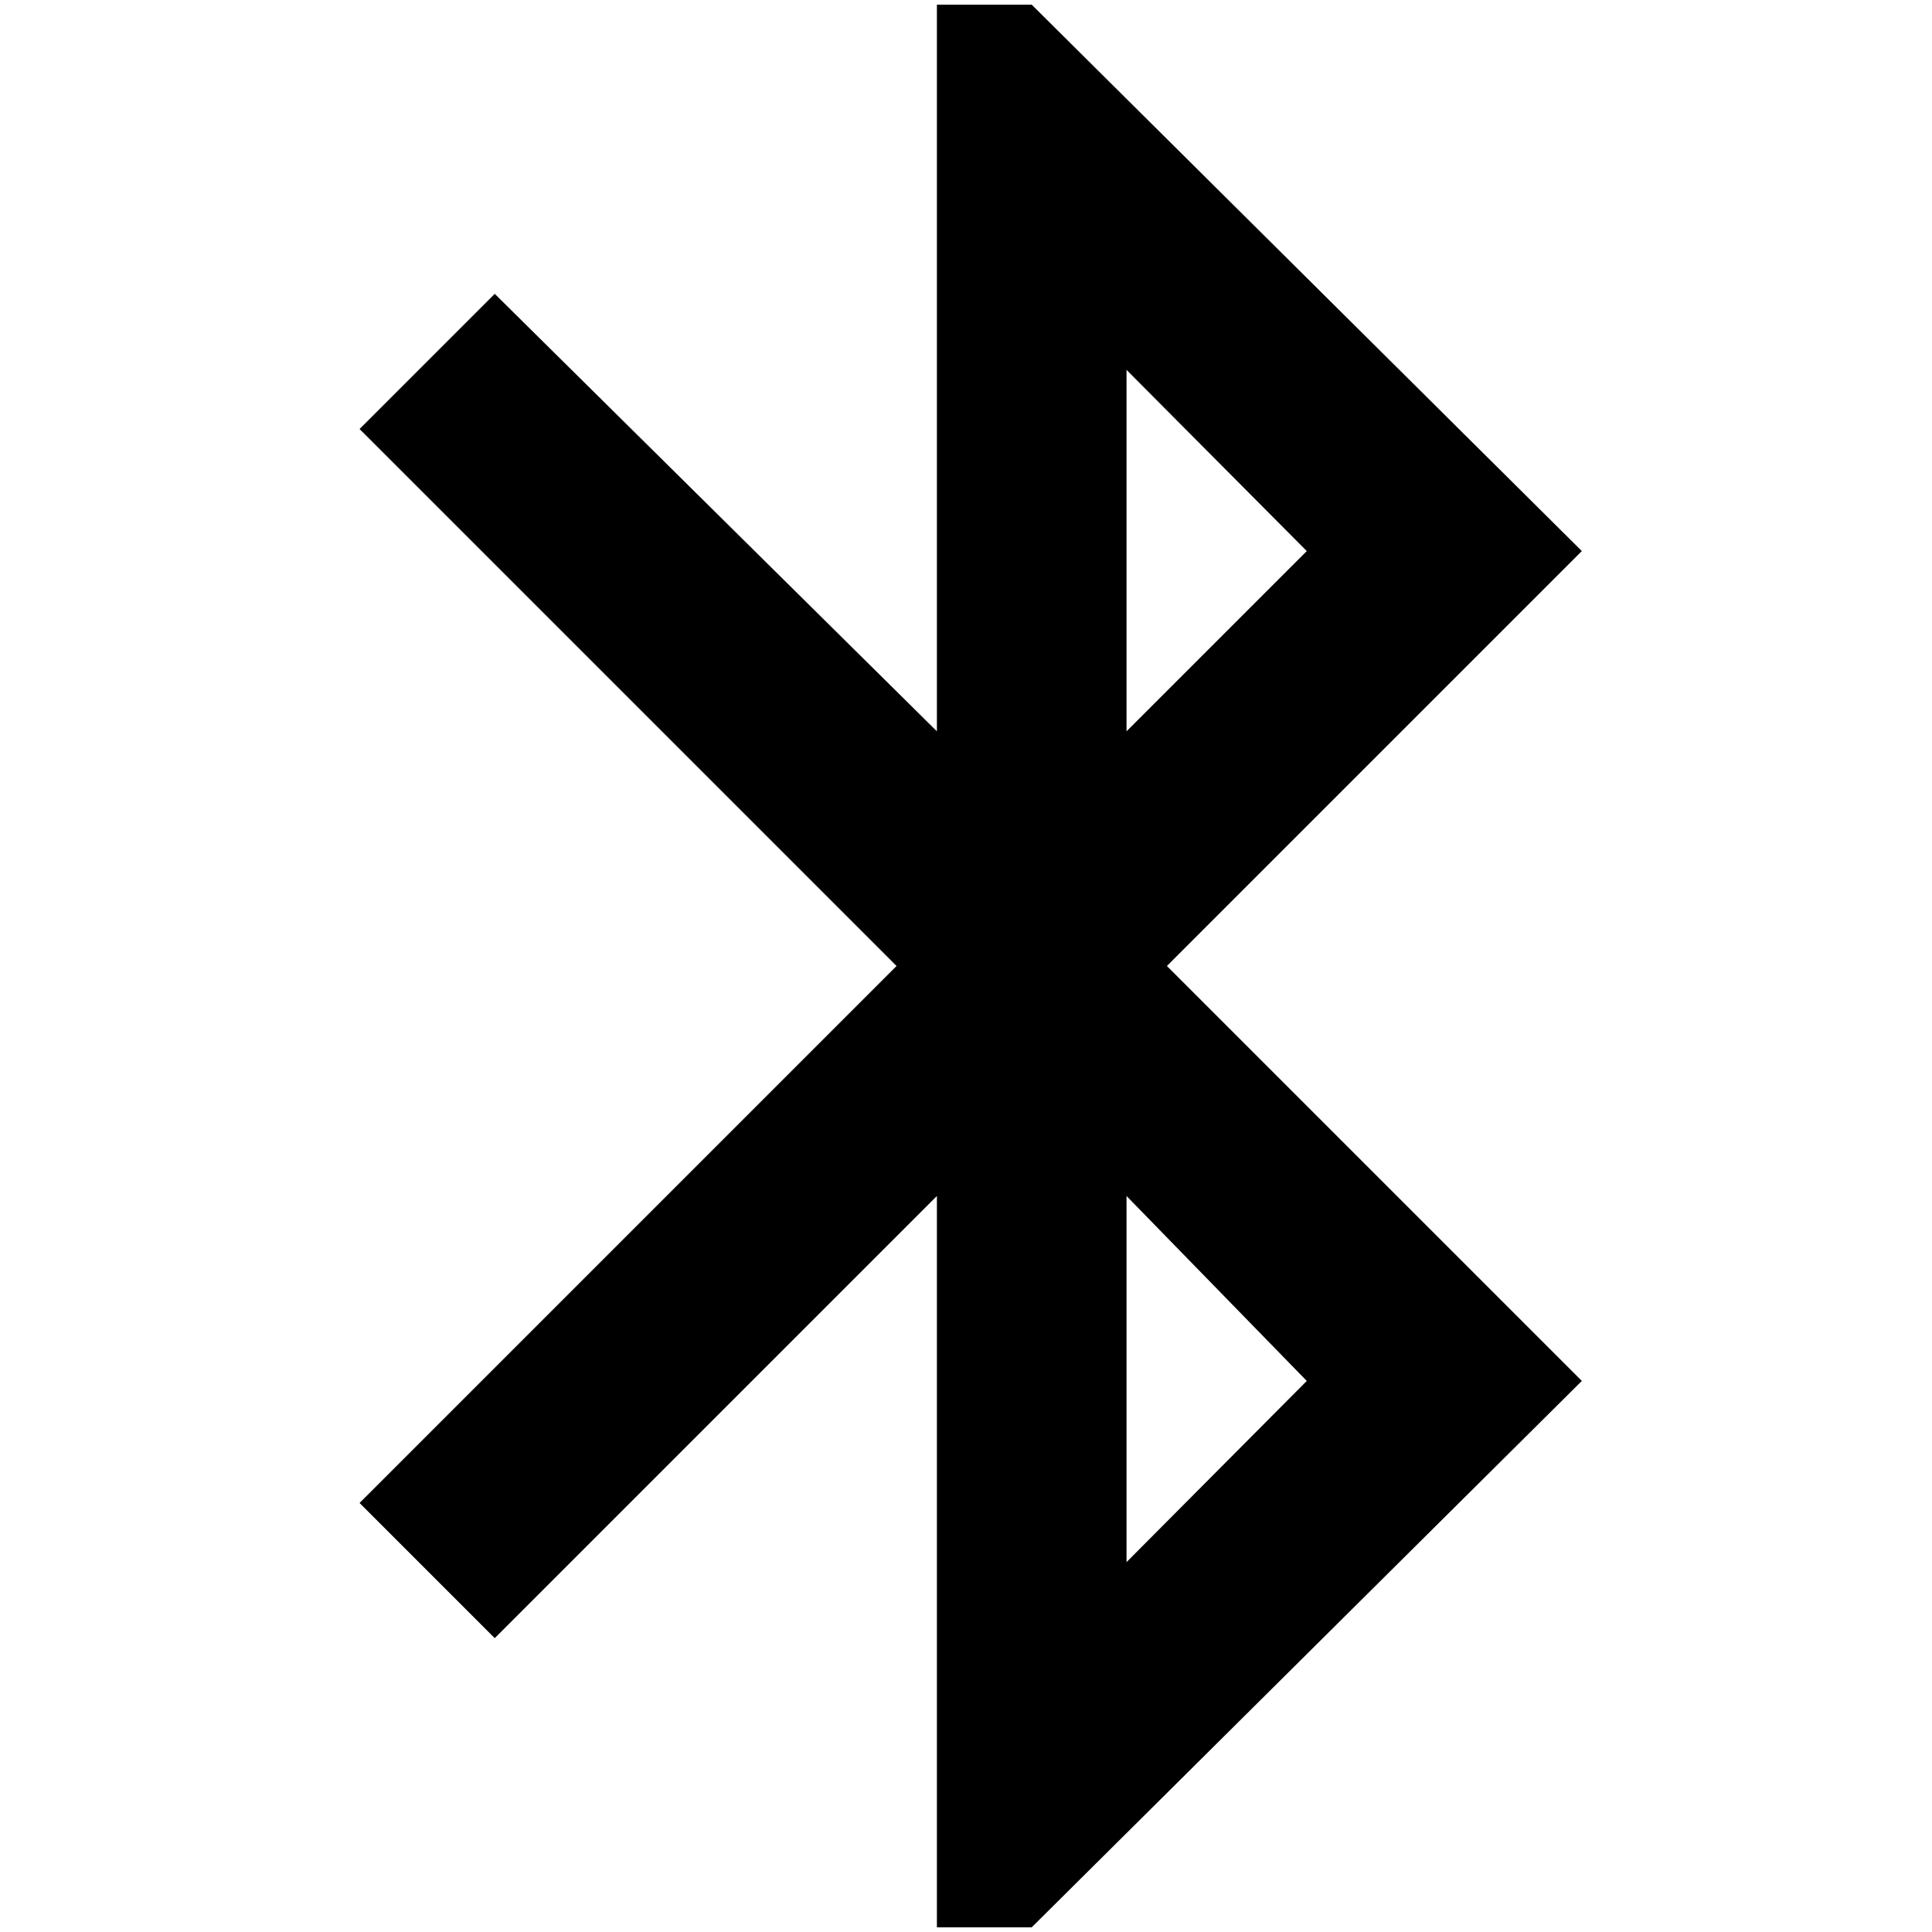 <?xml version="1.0" standalone="no"?>
<!DOCTYPE svg PUBLIC "-//W3C//DTD SVG 1.1//EN" "http://www.w3.org/Graphics/SVG/1.1/DTD/svg11.dtd" >
<svg xmlns="http://www.w3.org/2000/svg" xmlns:xlink="http://www.w3.org/1999/xlink" version="1.1" width="2048" height="2048" viewBox="-10 0 2058 2048">
   <path fill="currentColor"
d="M1382 1466l-192 193v-390zM1190 389l192 193l-192 192v-385zM1675 582l-586 -582h-101v774l-471 -466l-144 144l572 572l-572 572l144 144l471 -471v779h101l586 -582l-442 -442z" />
</svg>
